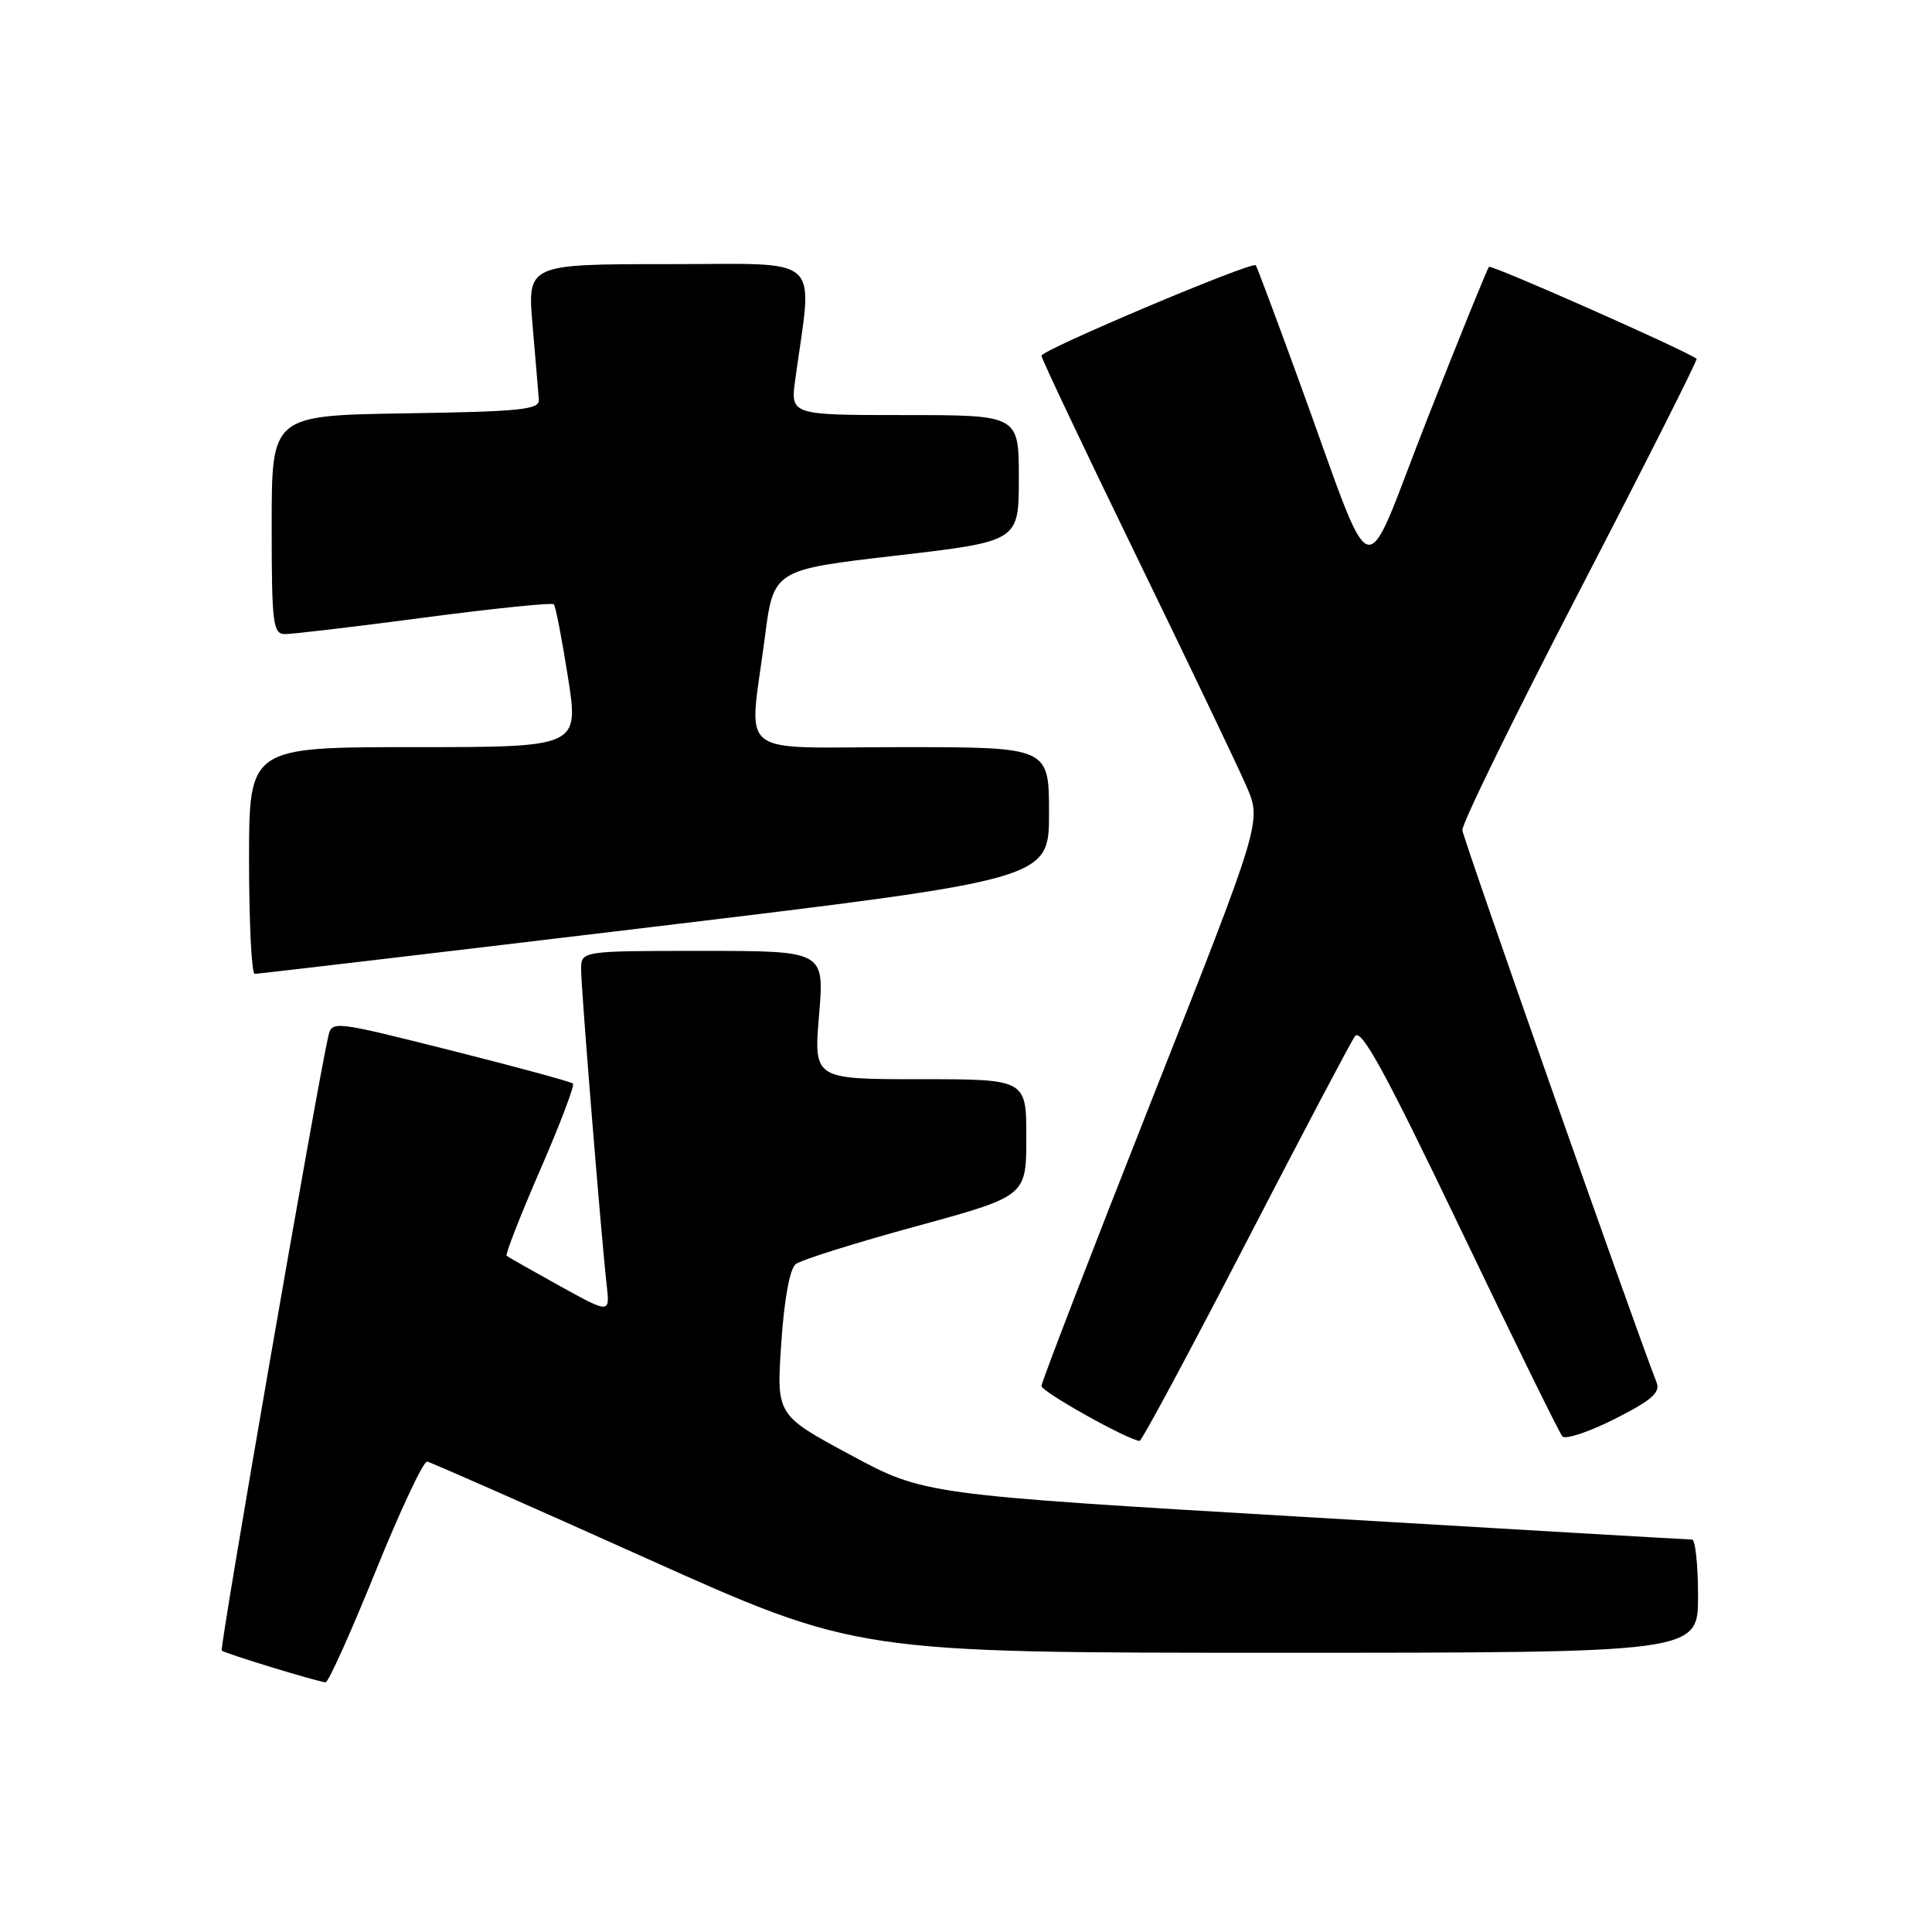 <?xml version="1.0" encoding="UTF-8" standalone="no"?>
<!DOCTYPE svg PUBLIC "-//W3C//DTD SVG 1.1//EN" "http://www.w3.org/Graphics/SVG/1.1/DTD/svg11.dtd" >
<svg xmlns="http://www.w3.org/2000/svg" xmlns:xlink="http://www.w3.org/1999/xlink" version="1.1" viewBox="0 0 256 256">
 <g >
 <path fill="currentColor"
d=" M 49.75 208.25 C 53.03 200.14 56.11 193.58 56.60 193.67 C 57.10 193.76 70.10 199.50 85.50 206.42 C 113.50 219.00 113.50 219.00 169.25 219.00 C 225.00 219.00 225.00 219.00 225.00 211.50 C 225.00 207.38 224.64 204.00 224.21 204.00 C 223.77 204.00 200.69 202.66 172.91 201.01 C 122.41 198.03 122.41 198.03 112.65 192.76 C 102.88 187.50 102.88 187.50 103.52 178.00 C 103.91 172.16 104.65 168.11 105.44 167.50 C 106.14 166.95 113.30 164.70 121.35 162.50 C 135.99 158.50 135.99 158.50 135.99 150.75 C 136.00 143.00 136.00 143.00 121.91 143.00 C 107.82 143.00 107.82 143.00 108.53 134.50 C 109.24 126.00 109.24 126.00 93.12 126.00 C 77.00 126.00 77.00 126.00 77.00 128.45 C 77.00 131.03 79.66 163.79 80.39 170.29 C 80.82 174.07 80.82 174.07 74.16 170.39 C 70.50 168.36 67.34 166.57 67.13 166.40 C 66.93 166.24 68.92 161.13 71.56 155.06 C 74.20 148.99 76.16 143.83 75.92 143.58 C 75.68 143.34 68.39 141.36 59.73 139.18 C 44.06 135.24 43.98 135.23 43.49 137.36 C 41.97 144.01 29.07 218.40 29.38 218.71 C 29.74 219.07 41.81 222.77 43.14 222.92 C 43.49 222.97 46.47 216.36 49.75 208.25 Z  M 165.00 164.87 C 172.43 150.51 178.97 138.10 179.54 137.30 C 180.35 136.18 183.51 141.96 193.44 162.67 C 200.51 177.43 206.62 189.87 207.02 190.33 C 207.43 190.78 210.55 189.74 213.96 188.02 C 218.83 185.56 220.03 184.52 219.51 183.19 C 216.45 175.35 193.88 111.16 193.77 110.00 C 193.69 109.17 200.71 94.84 209.37 78.14 C 218.03 61.44 224.97 47.67 224.81 47.54 C 223.36 46.43 197.63 35.04 197.30 35.36 C 197.07 35.60 193.37 44.70 189.09 55.60 C 180.20 78.20 182.53 78.96 171.96 50.00 C 169.05 42.02 166.55 35.34 166.40 35.15 C 165.95 34.57 138.00 46.37 138.00 47.14 C 138.00 47.52 143.66 59.46 150.57 73.67 C 157.48 87.88 164.05 101.61 165.16 104.18 C 167.19 108.86 167.19 108.86 152.59 145.80 C 144.57 166.11 138.00 183.15 138.00 183.65 C 138.00 184.41 149.37 190.77 151.00 190.93 C 151.28 190.95 157.57 179.23 165.00 164.87 Z  M 86.75 122.79 C 139.00 116.50 139.00 116.50 139.00 107.75 C 139.00 99.00 139.00 99.00 119.50 99.00 C 97.05 99.00 99.24 100.74 101.34 84.50 C 102.50 75.50 102.50 75.50 118.75 73.62 C 135.00 71.73 135.00 71.73 135.00 63.37 C 135.00 55.00 135.00 55.00 119.86 55.00 C 104.73 55.00 104.73 55.00 105.38 50.25 C 107.69 33.45 109.40 35.00 88.57 35.00 C 69.86 35.00 69.86 35.00 70.58 43.23 C 70.97 47.75 71.34 52.14 71.40 52.98 C 71.49 54.28 68.91 54.54 53.75 54.77 C 36.00 55.05 36.00 55.05 36.00 69.52 C 36.00 82.64 36.16 84.00 37.75 84.02 C 38.71 84.03 47.03 83.05 56.23 81.83 C 65.43 80.62 73.15 79.83 73.38 80.07 C 73.62 80.30 74.46 84.66 75.26 89.75 C 76.71 99.00 76.71 99.00 54.86 99.00 C 33.00 99.00 33.00 99.00 33.00 114.00 C 33.00 122.25 33.34 129.02 33.75 129.04 C 34.16 129.05 58.01 126.24 86.75 122.79 Z "/>
</g>
</svg>
